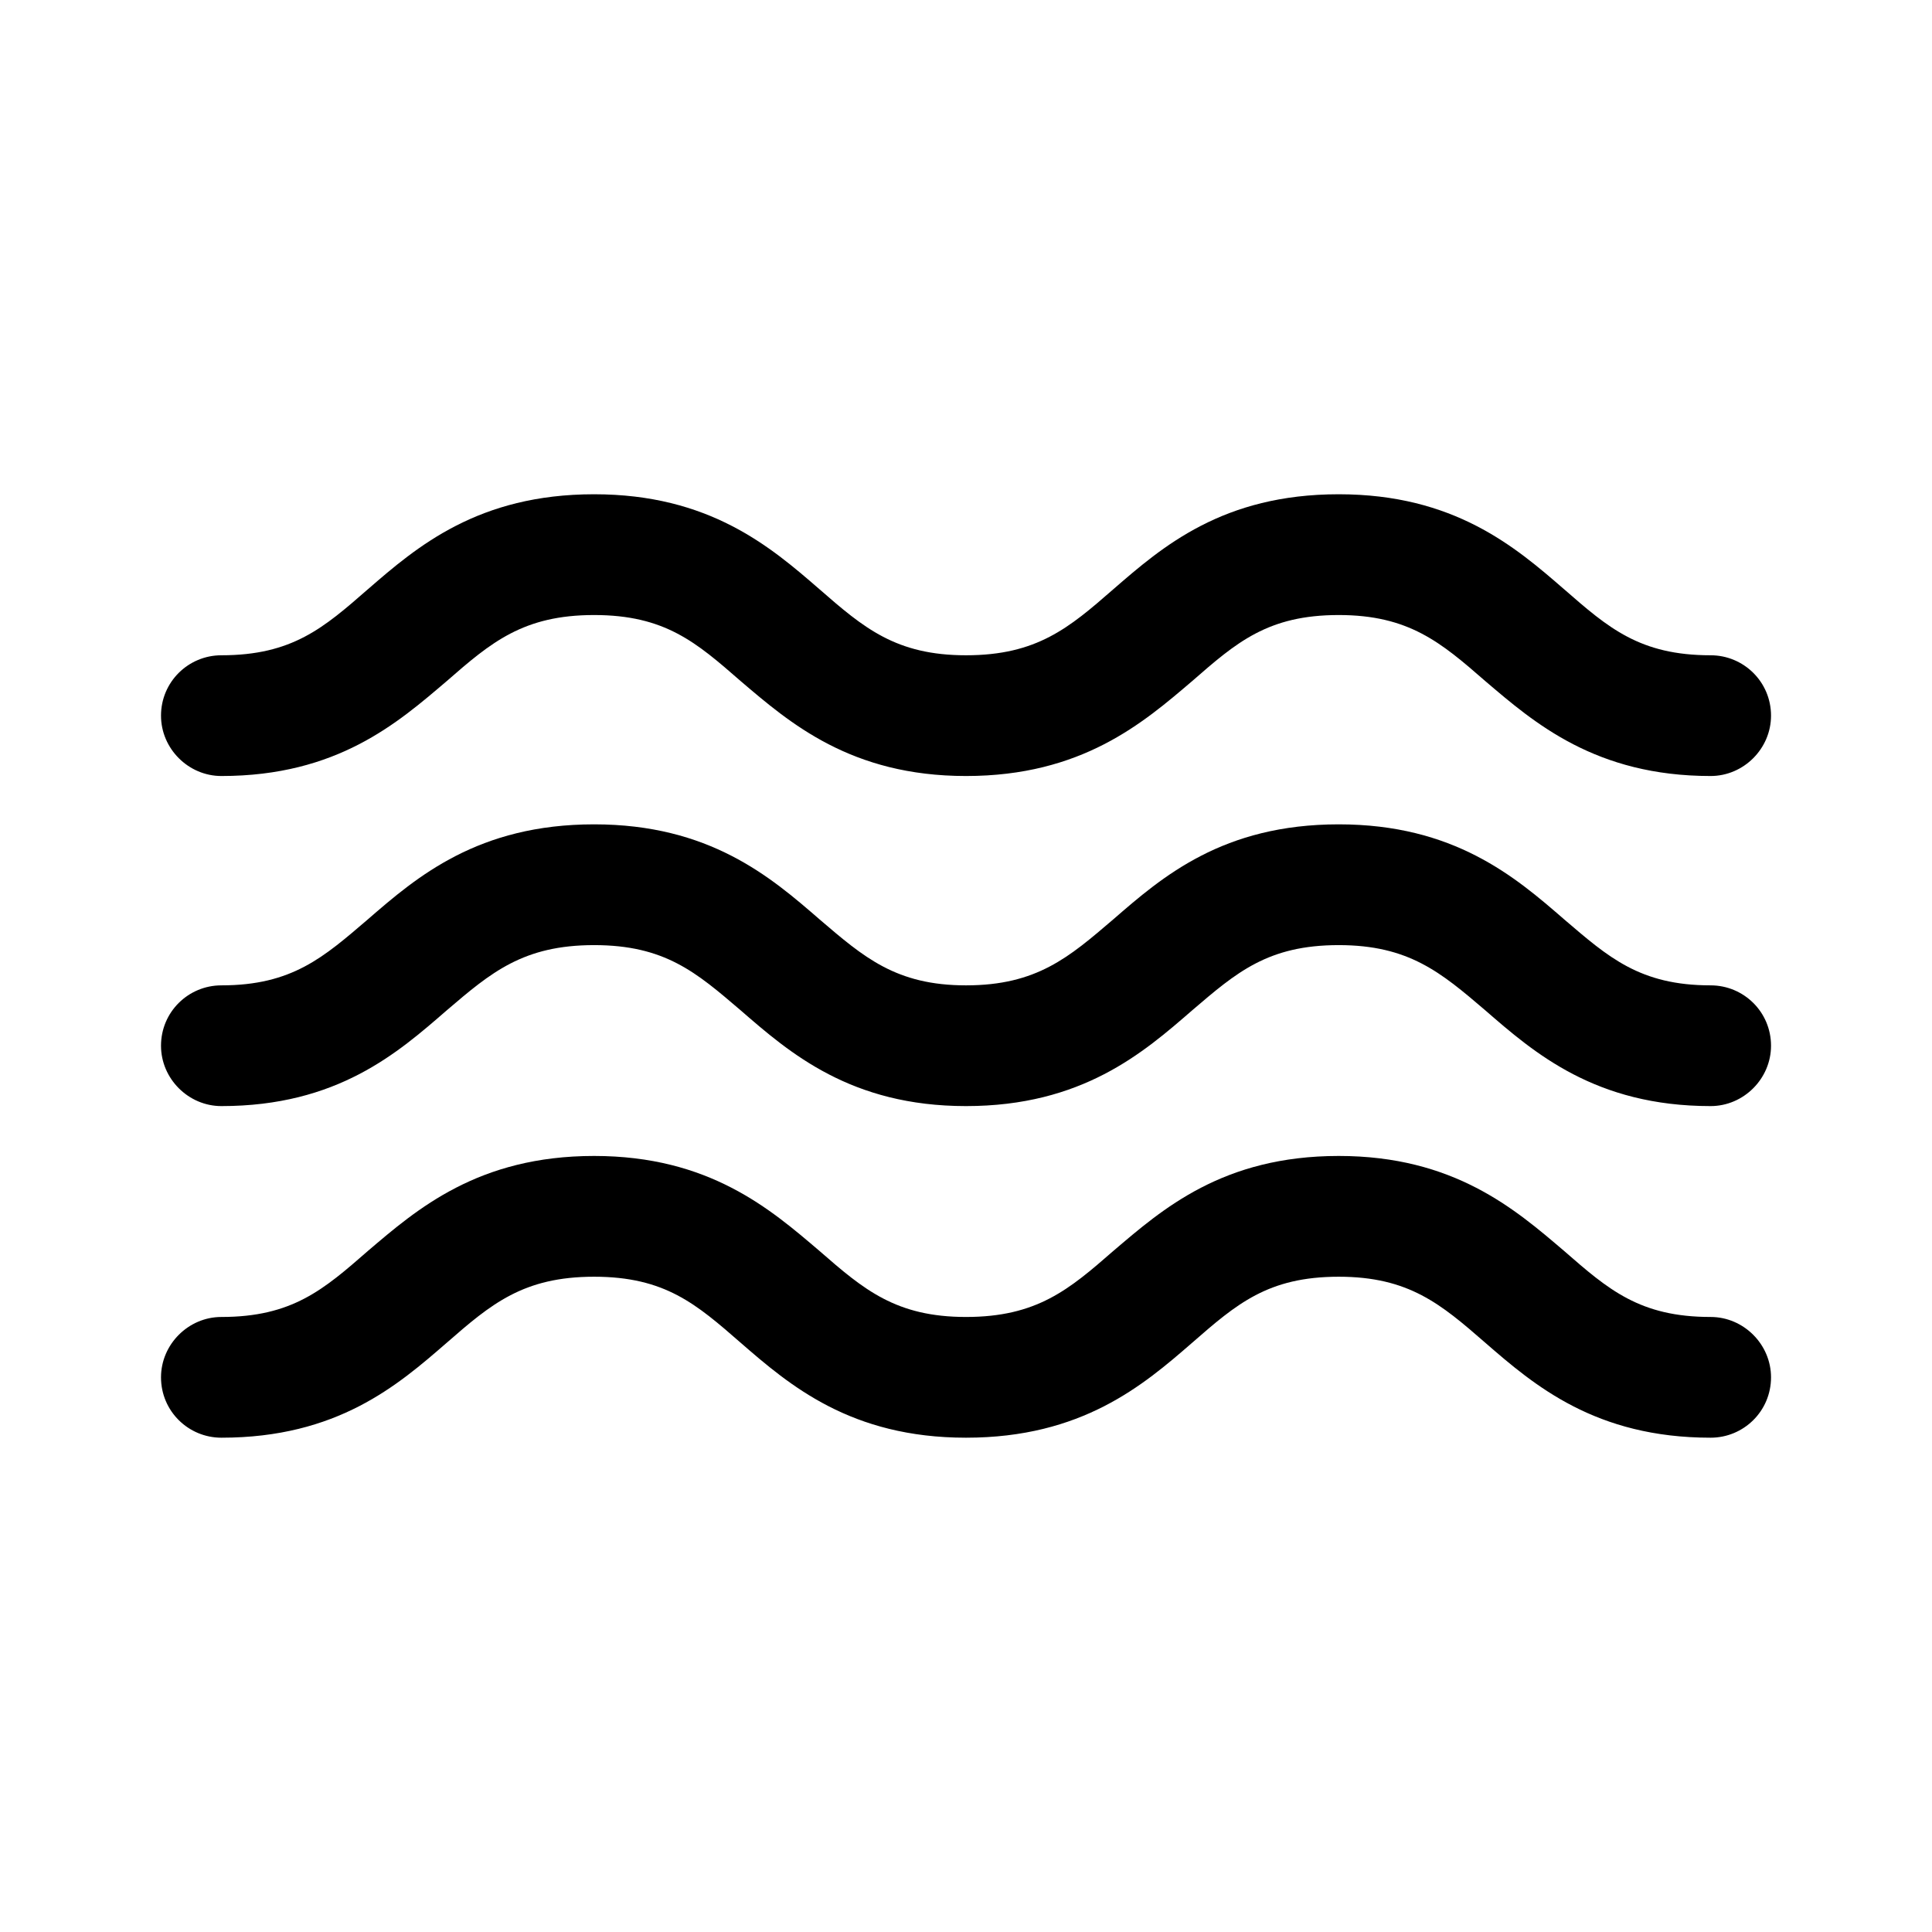 <svg width="53" height="53" viewBox="0 0 53 53" fill="none" xmlns="http://www.w3.org/2000/svg">
    <path d="M46.927 36.128C44.984 36.128 44.123 35.377 42.908 34.317C41.561 33.169 39.883 31.711 36.725 31.711C33.545 31.711 31.889 33.169 30.541 34.317C29.327 35.377 28.444 36.128 26.5 36.128C24.579 36.128 23.696 35.377 22.481 34.317C21.134 33.169 19.456 31.711 16.298 31.711C13.118 31.711 11.44 33.169 10.092 34.317C8.878 35.377 8.017 36.128 6.073 36.128C5.168 36.128 4.417 36.879 4.417 37.784C4.417 38.712 5.168 39.44 6.073 39.44C9.253 39.44 10.909 38.005 12.257 36.834C13.471 35.775 14.354 35.024 16.298 35.024C18.241 35.024 19.102 35.775 20.317 36.834C21.664 38.005 23.342 39.44 26.5 39.44C29.68 39.44 31.359 38.005 32.706 36.834C33.92 35.775 34.782 35.024 36.725 35.024C38.646 35.024 39.529 35.775 40.744 36.834C42.091 38.005 43.77 39.44 46.927 39.44C47.833 39.44 48.584 38.712 48.584 37.784C48.584 36.879 47.833 36.128 46.927 36.128Z" fill="currentColor"/>
    <path d="M46.927 27.031C44.984 27.031 44.123 26.258 42.908 25.22C41.561 24.049 39.883 22.614 36.725 22.614C33.545 22.614 31.889 24.049 30.541 25.22C29.327 26.258 28.444 27.031 26.5 27.031C24.579 27.031 23.696 26.258 22.481 25.22C21.134 24.049 19.456 22.614 16.298 22.614C13.118 22.614 11.44 24.049 10.092 25.22C8.878 26.258 8.017 27.031 6.073 27.031C5.168 27.031 4.417 27.759 4.417 28.687C4.417 29.592 5.168 30.343 6.073 30.343C9.253 30.343 10.909 28.886 12.257 27.715C13.471 26.677 14.354 25.927 16.298 25.927C18.241 25.927 19.102 26.677 20.317 27.715C21.664 28.886 23.342 30.343 26.5 30.343C29.68 30.343 31.359 28.886 32.706 27.715C33.92 26.677 34.782 25.927 36.725 25.927C38.646 25.927 39.529 26.677 40.744 27.715C42.091 28.886 43.77 30.343 46.927 30.343C47.833 30.343 48.584 29.592 48.584 28.687C48.584 27.759 47.833 27.031 46.927 27.031Z" fill="currentColor"/>
    <path d="M6.073 21.288C9.253 21.288 10.909 19.831 12.257 18.683C13.471 17.623 14.354 16.872 16.298 16.872C18.241 16.872 19.102 17.623 20.317 18.683C21.664 19.831 23.342 21.288 26.5 21.288C29.68 21.288 31.359 19.831 32.706 18.683C33.92 17.623 34.782 16.872 36.725 16.872C38.646 16.872 39.529 17.623 40.744 18.683C42.091 19.831 43.77 21.288 46.927 21.288C47.833 21.288 48.584 20.538 48.584 19.632C48.584 18.705 47.833 17.976 46.927 17.976C44.984 17.976 44.123 17.225 42.908 16.165C41.561 14.995 39.883 13.559 36.725 13.559C33.545 13.559 31.889 14.995 30.541 16.165C29.327 17.225 28.444 17.976 26.5 17.976C24.579 17.976 23.696 17.225 22.481 16.165C21.134 14.995 19.456 13.559 16.298 13.559C13.118 13.559 11.44 14.995 10.092 16.165C8.878 17.225 8.017 17.976 6.073 17.976C5.168 17.976 4.417 18.705 4.417 19.632C4.417 20.538 5.168 21.288 6.073 21.288Z" fill="currentColor"/>
</svg>    
